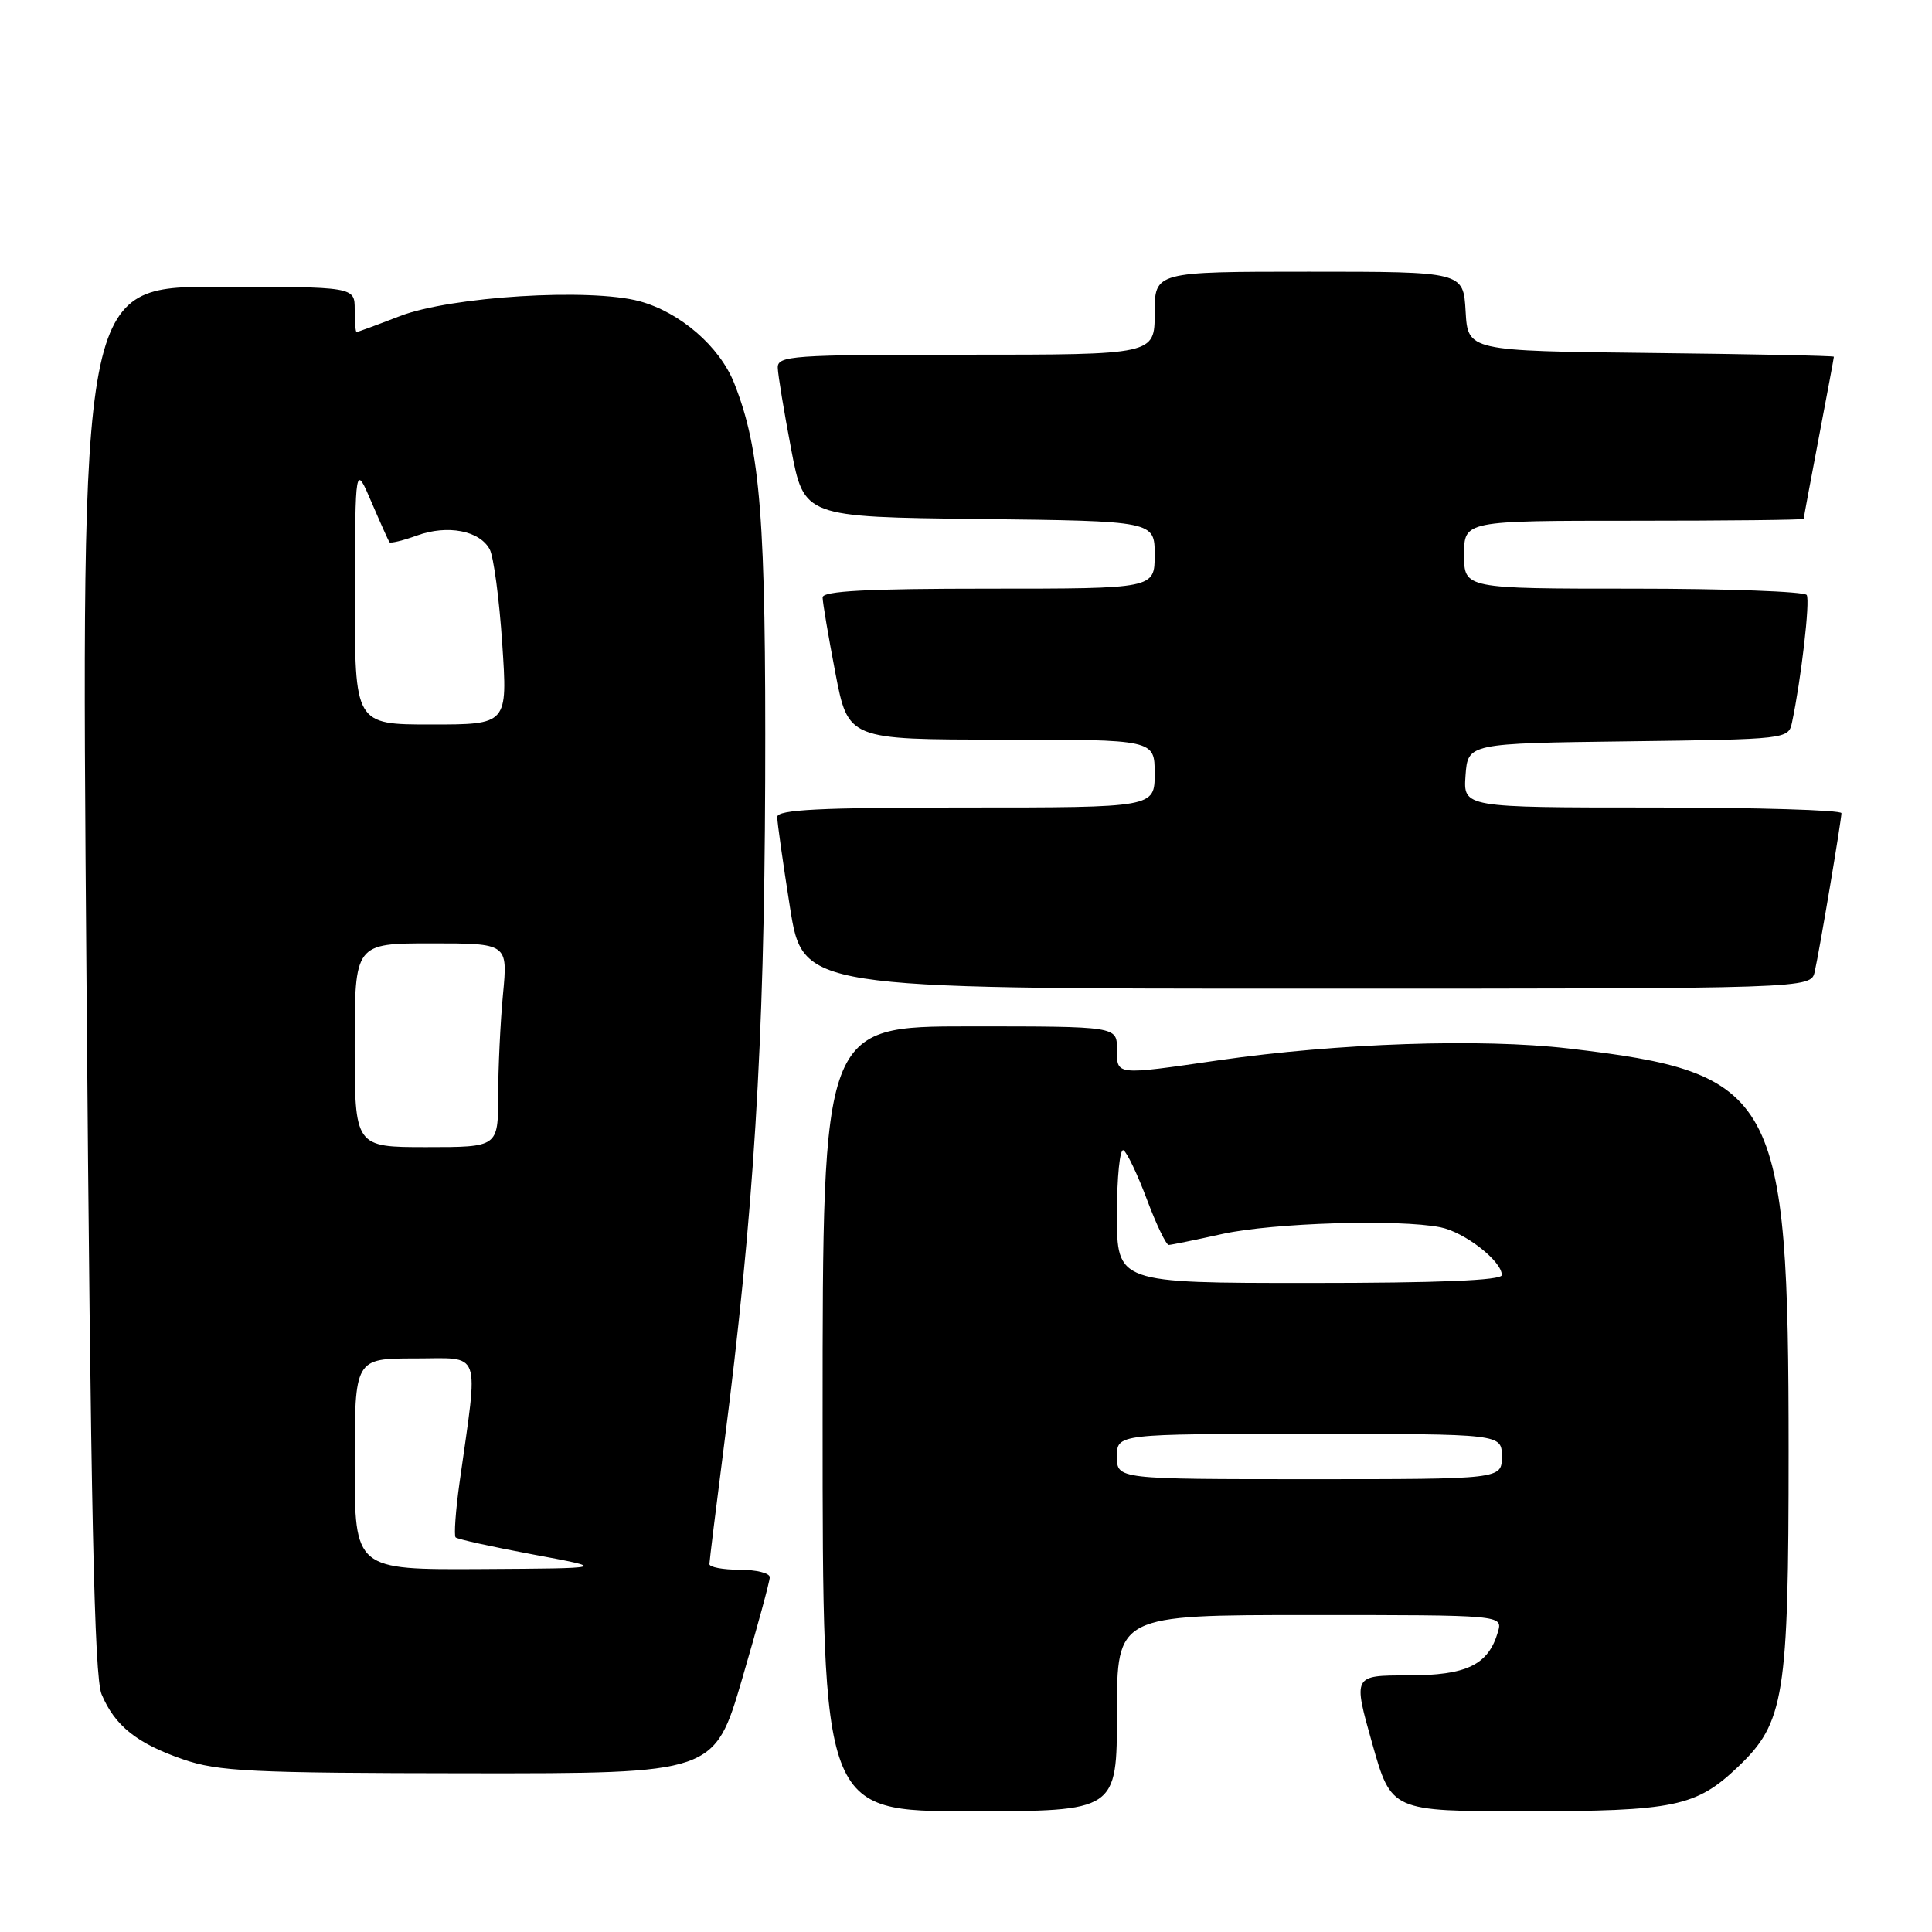 <?xml version="1.0" encoding="UTF-8" standalone="no"?>
<!DOCTYPE svg PUBLIC "-//W3C//DTD SVG 1.1//EN" "http://www.w3.org/Graphics/SVG/1.1/DTD/svg11.dtd" >
<svg xmlns="http://www.w3.org/2000/svg" xmlns:xlink="http://www.w3.org/1999/xlink" version="1.1" viewBox="0 0 256 256">
 <g >
 <path fill="currentColor"
d=" M 148.00 227.00 C 148.00 214.00 148.00 214.00 173.57 214.00 C 199.13 214.00 199.13 214.00 198.48 216.25 C 197.21 220.62 194.34 222.00 186.53 222.00 C 179.28 222.00 179.28 222.00 181.82 231.00 C 184.36 240.00 184.36 240.00 202.03 240.00 C 221.86 240.00 224.75 239.40 230.28 234.13 C 236.45 228.26 237.00 224.86 237.00 192.27 C 237.00 144.95 235.46 142.15 207.77 138.92 C 196.22 137.58 177.27 138.22 161.50 140.49 C 147.67 142.49 148.00 142.53 148.00 139.00 C 148.00 136.00 148.00 136.00 128.50 136.00 C 109.00 136.00 109.00 136.00 109.00 188.00 C 109.00 240.00 109.00 240.00 128.50 240.00 C 148.00 240.00 148.00 240.00 148.00 227.00 Z  M 98.33 222.49 C 100.35 215.60 102.00 209.53 102.00 208.99 C 102.00 208.44 100.20 208.00 98.00 208.00 C 95.80 208.00 94.00 207.66 94.00 207.25 C 94.01 206.84 94.88 199.75 95.94 191.50 C 99.88 160.88 101.27 138.45 101.39 103.50 C 101.50 68.75 100.79 59.63 97.28 50.76 C 95.35 45.91 90.12 41.38 84.76 39.92 C 78.20 38.14 59.76 39.28 53.00 41.88 C 49.98 43.05 47.39 44.00 47.25 44.00 C 47.11 44.00 47.00 42.65 47.00 41.00 C 47.00 38.00 47.00 38.00 28.86 38.00 C 10.72 38.00 10.72 38.00 11.46 129.75 C 12.02 200.03 12.49 222.20 13.46 224.50 C 15.22 228.68 18.13 231.01 24.25 233.12 C 28.89 234.73 33.26 234.94 62.08 234.97 C 94.66 235.00 94.66 235.00 98.33 222.49 Z  M 240.46 128.75 C 241.12 125.83 243.99 108.73 244.00 107.75 C 244.00 107.34 232.72 107.00 218.94 107.00 C 193.89 107.00 193.89 107.00 194.19 102.75 C 194.50 98.50 194.50 98.50 215.74 98.23 C 236.79 97.96 236.98 97.94 237.45 95.73 C 238.65 90.09 239.87 79.59 239.40 78.84 C 239.12 78.38 228.78 78.00 216.44 78.00 C 194.00 78.00 194.00 78.00 194.00 73.50 C 194.00 69.00 194.00 69.00 216.50 69.00 C 228.88 69.00 239.00 68.89 239.00 68.75 C 239.00 68.61 239.90 63.77 241.00 58.00 C 242.10 52.23 243.00 47.40 243.00 47.27 C 243.00 47.14 232.09 46.92 218.75 46.77 C 194.50 46.50 194.50 46.50 194.20 41.25 C 193.90 36.00 193.90 36.00 173.45 36.00 C 153.00 36.00 153.00 36.00 153.00 41.50 C 153.00 47.00 153.00 47.00 128.00 47.00 C 104.83 47.00 103.00 47.13 103.06 48.75 C 103.09 49.71 103.89 54.55 104.83 59.50 C 106.54 68.50 106.54 68.50 129.77 68.77 C 153.00 69.04 153.00 69.04 153.00 73.52 C 153.00 78.00 153.00 78.00 131.00 78.00 C 114.94 78.00 109.00 78.31 109.00 79.16 C 109.00 79.80 109.76 84.30 110.69 89.16 C 112.39 98.00 112.39 98.00 132.69 98.00 C 153.00 98.00 153.00 98.00 153.00 102.50 C 153.00 107.00 153.00 107.00 128.00 107.00 C 108.67 107.00 103.00 107.28 102.99 108.25 C 102.98 108.94 103.75 114.34 104.68 120.25 C 106.39 131.00 106.39 131.00 173.17 131.00 C 239.96 131.00 239.96 131.00 240.46 128.75 Z  M 148.00 193.00 C 148.00 190.00 148.00 190.00 173.50 190.00 C 199.00 190.00 199.00 190.00 199.00 193.00 C 199.00 196.00 199.00 196.00 173.50 196.00 C 148.00 196.00 148.00 196.00 148.00 193.00 Z  M 148.00 160.94 C 148.00 155.96 148.39 152.12 148.87 152.42 C 149.35 152.72 150.75 155.67 151.99 158.98 C 153.23 162.29 154.53 164.98 154.87 164.96 C 155.22 164.95 158.43 164.29 162.00 163.50 C 168.69 162.03 185.35 161.52 190.86 162.62 C 194.07 163.26 199.00 167.10 199.00 168.95 C 199.00 169.66 190.61 170.00 173.50 170.00 C 148.00 170.00 148.00 170.00 148.00 160.94 Z  M 47.00 194.00 C 47.00 180.00 47.00 180.00 54.98 180.00 C 63.95 180.00 63.41 178.49 60.90 196.39 C 60.37 200.17 60.14 203.47 60.37 203.71 C 60.61 203.95 65.24 204.97 70.65 205.98 C 80.50 207.81 80.50 207.81 63.75 207.91 C 47.00 208.00 47.00 208.00 47.00 194.00 Z  M 47.00 138.50 C 47.00 125.00 47.00 125.00 57.14 125.00 C 67.29 125.00 67.29 125.00 66.65 131.75 C 66.30 135.46 66.01 141.54 66.01 145.25 C 66.00 152.00 66.00 152.00 56.50 152.00 C 47.00 152.00 47.00 152.00 47.00 138.50 Z  M 47.03 78.75 C 47.07 61.50 47.07 61.50 49.21 66.50 C 50.39 69.25 51.47 71.65 51.60 71.84 C 51.74 72.03 53.39 71.63 55.27 70.95 C 59.31 69.49 63.56 70.31 64.89 72.79 C 65.41 73.77 66.16 79.39 66.55 85.28 C 67.27 96.00 67.27 96.00 57.14 96.00 C 47.00 96.00 47.00 96.00 47.03 78.75 Z "/>
</g>
</svg>